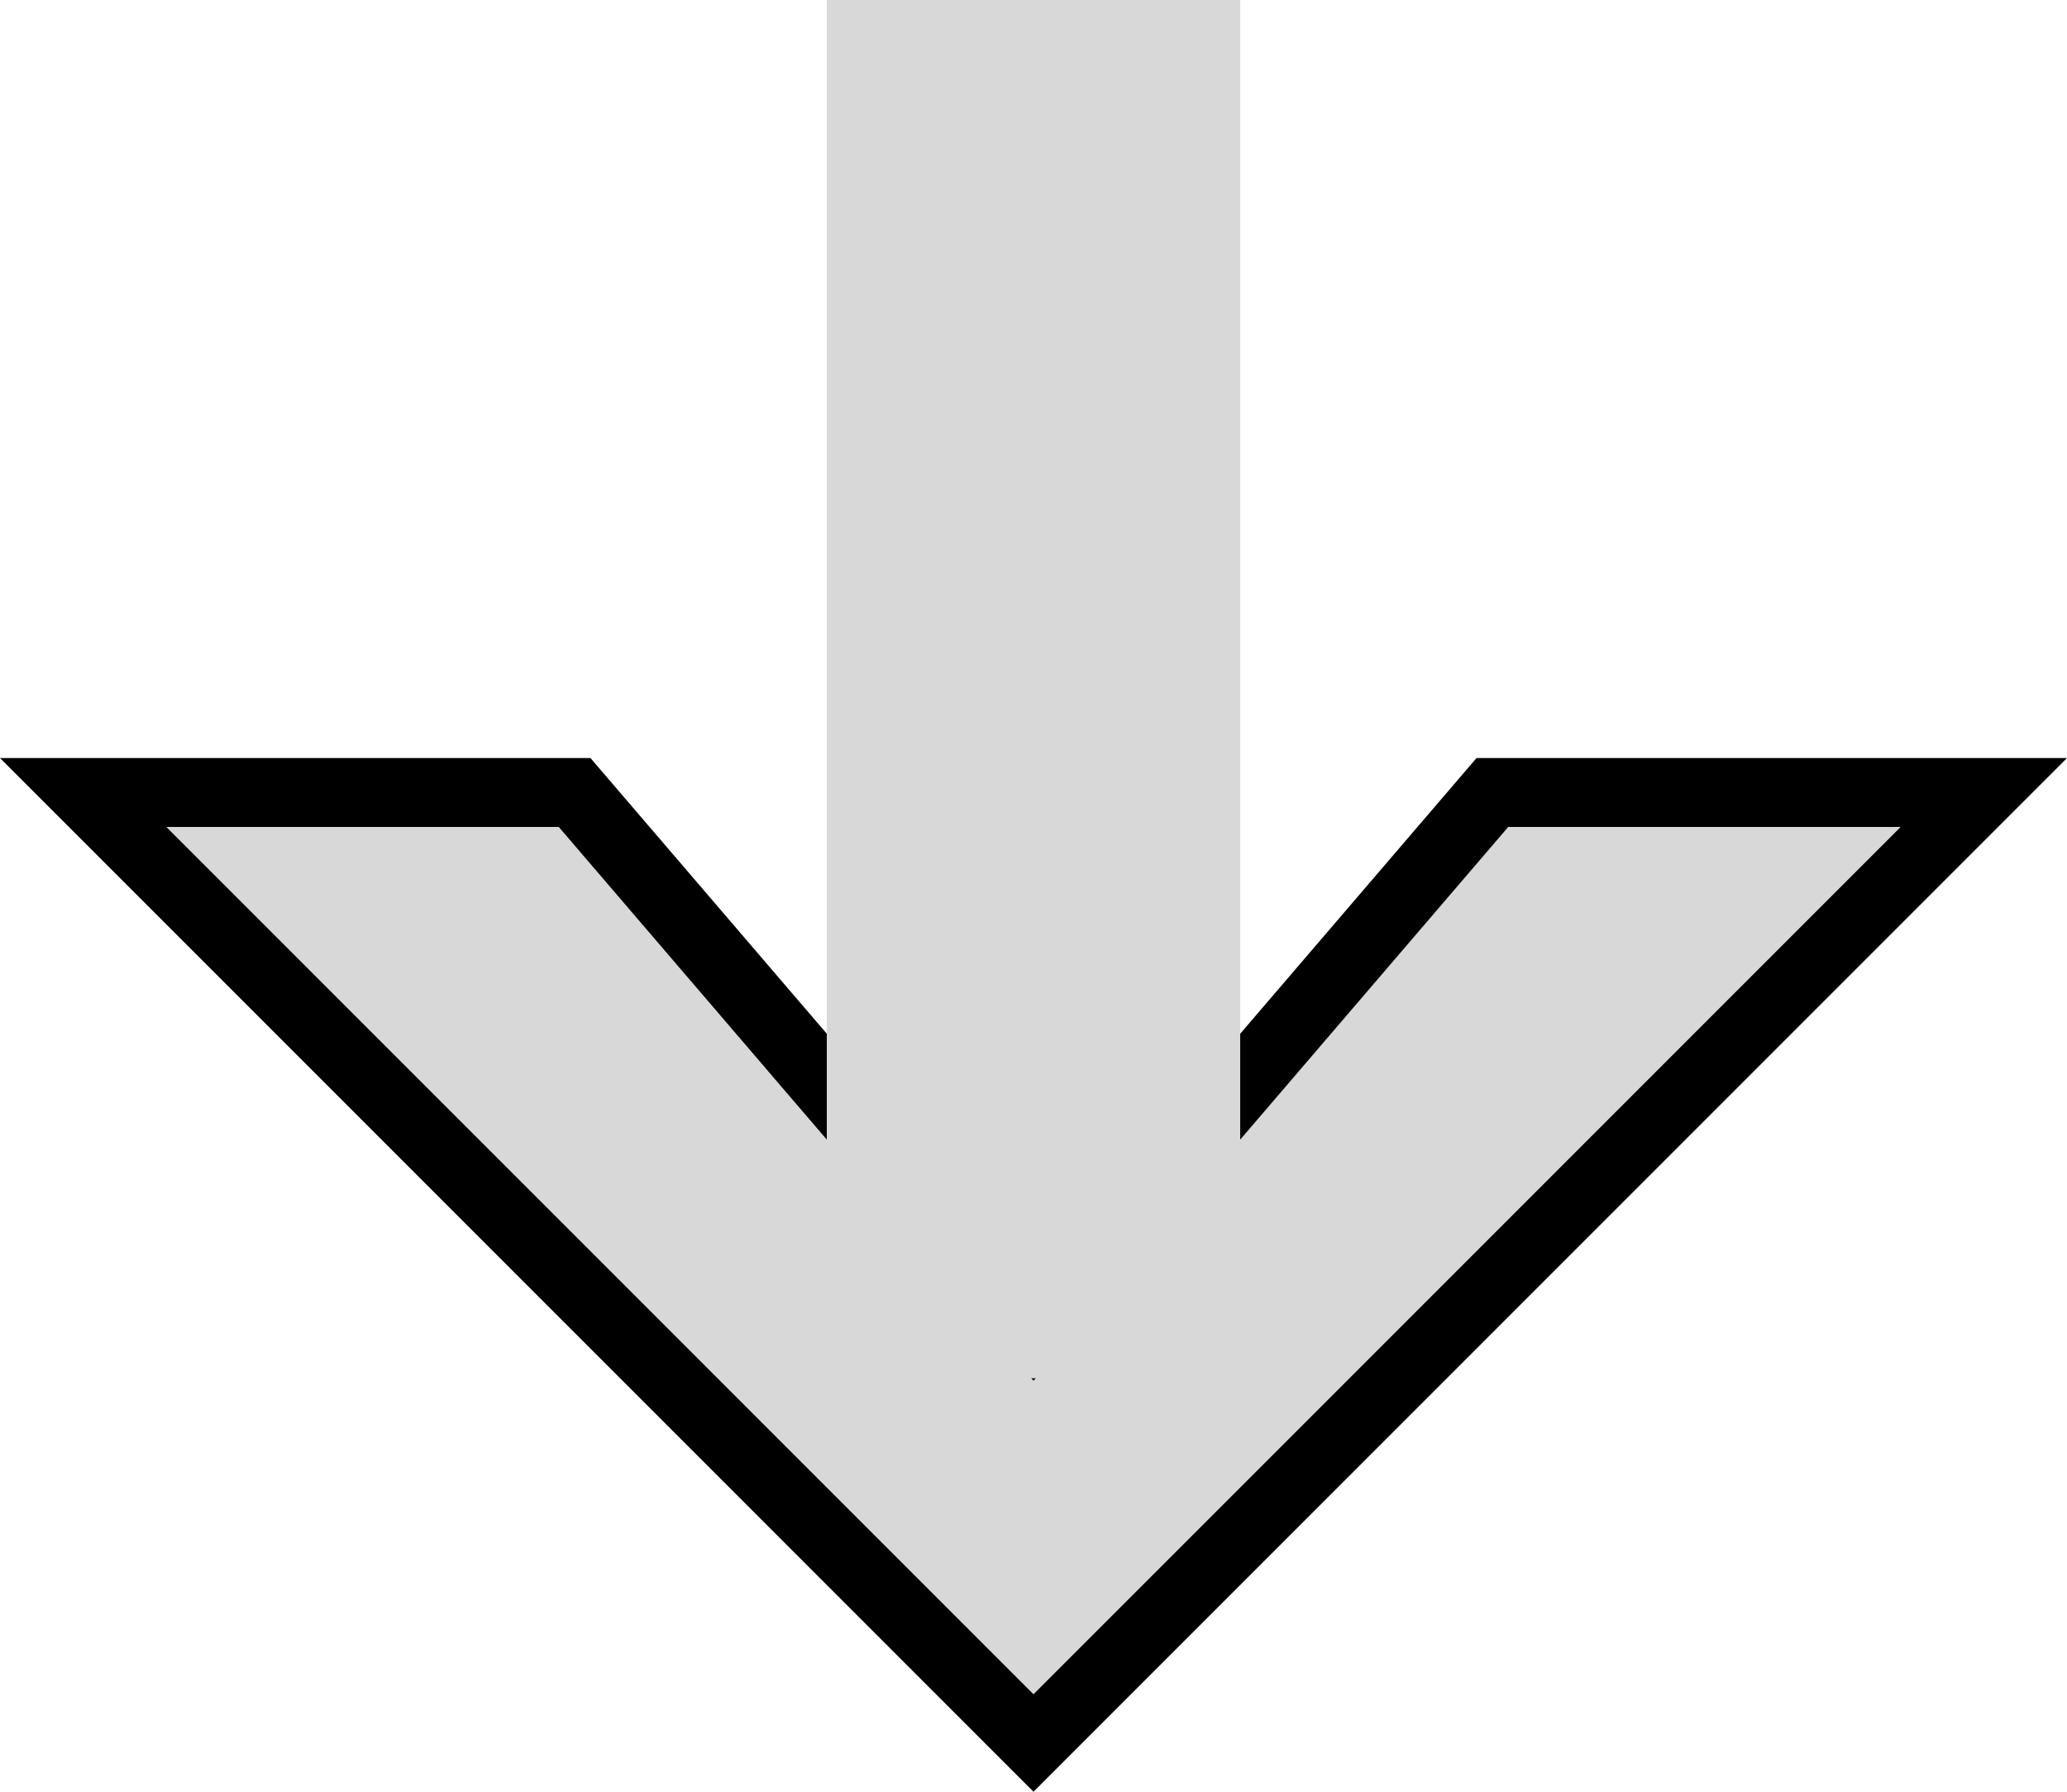<?xml version="1.0" encoding="UTF-8"?>
<svg width="30px" height="26px" viewBox="0 0 30 26" version="1.1" xmlns="http://www.w3.org/2000/svg" xmlns:xlink="http://www.w3.org/1999/xlink">
    <!-- Generator: Sketch 55.1 (78136) - https://sketchapp.com -->
    <title>sc_arrow_d</title>
    <desc>Created with Sketch.</desc>
    <g id="Page-1" stroke="none" stroke-width="1" fill="none" fill-rule="evenodd">
        <g id="sc_arrow_d" transform="translate(15, 13) scale(1, -1) translate(-15, -13) " fill="#D8D8D8">
            <path d="M15,0.707 L1.207,14.5 L8.34,14.5 L15,6.732 L21.66,14.5 L28.793,14.5 L15,0.707 Z" id="Path" stroke="#000000"></path>
            <rect id="Rectangle" x="12" y="6" width="6" height="20"></rect>
        </g>
    </g>
</svg>